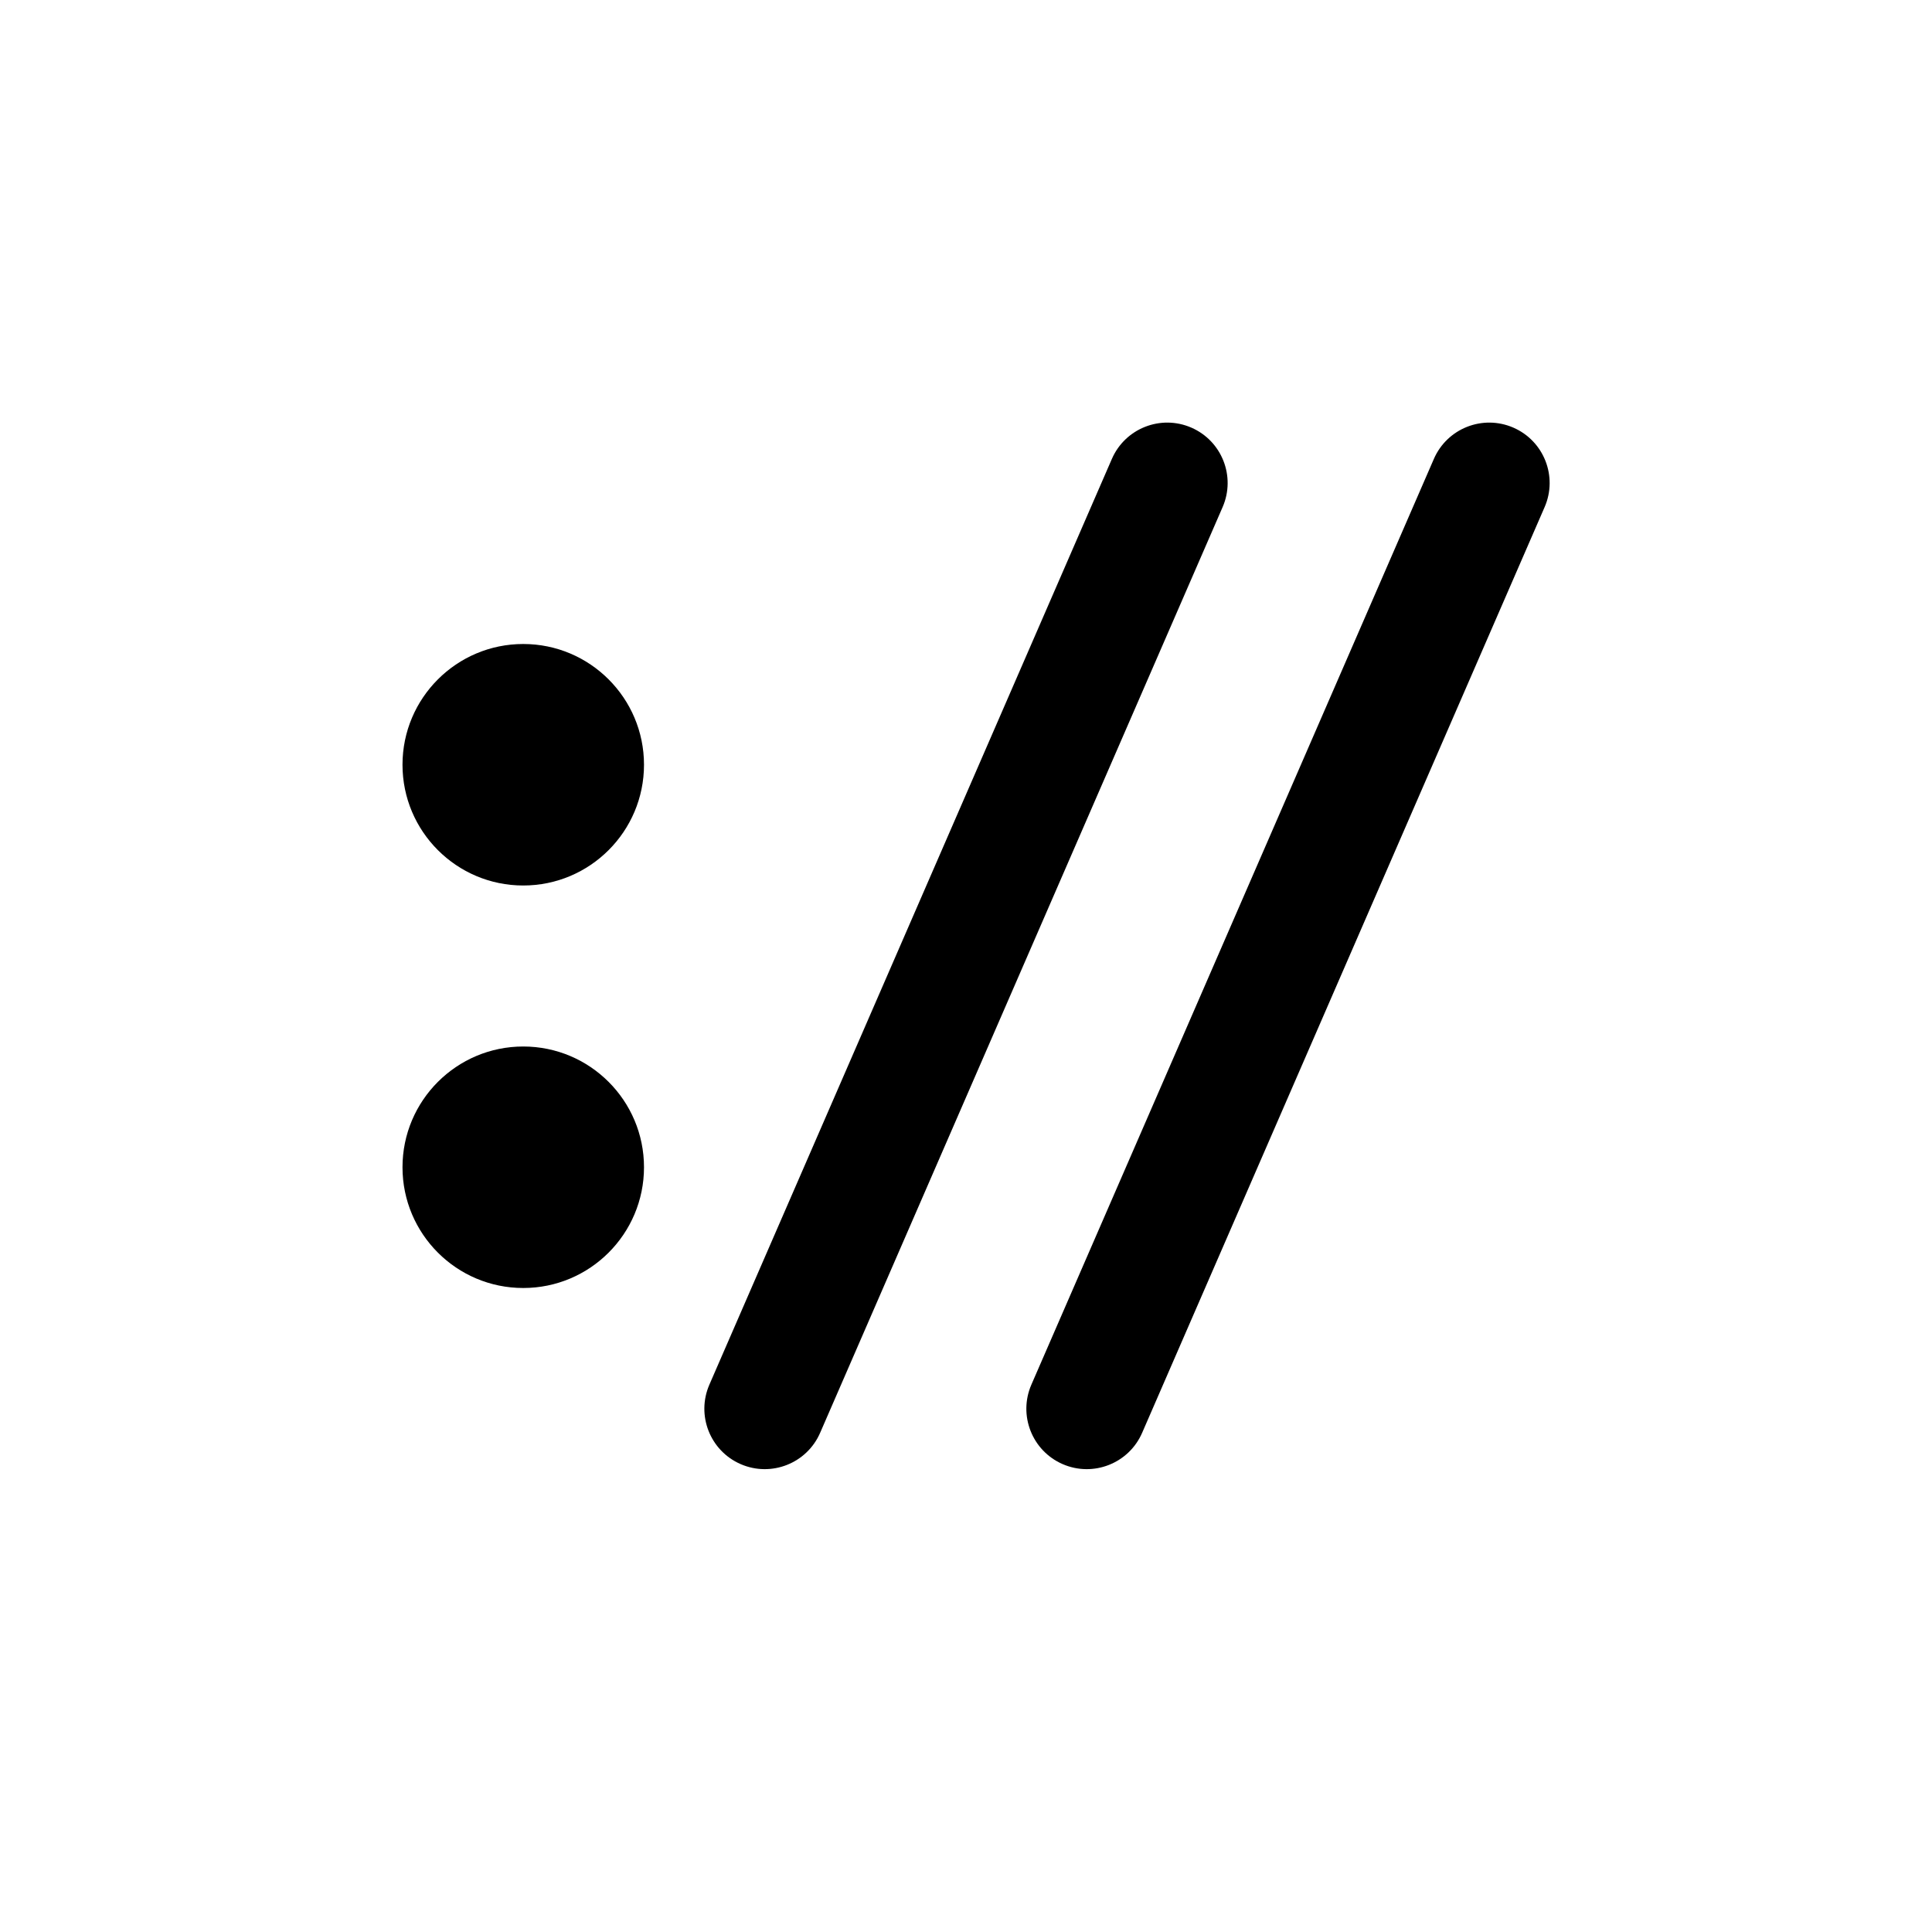 <?xml version="1.0" encoding="UTF-8"?>
<svg width="24px" height="24px" viewBox="0 0 24 24" version="1.1" xmlns="http://www.w3.org/2000/svg" xmlns:xlink="http://www.w3.org/1999/xlink">
    <!-- Generator: Sketch 51.2 (57519) - http://www.bohemiancoding.com/sketch -->
    <title>HTTP2</title>
    <desc>Created with Sketch.</desc>
    <defs></defs>
    <g id="HTTP2" stroke="none" stroke-width="1" fill="none" fill-rule="evenodd">
        <path d="M6.5,11 C7.328,11 8,10.328 8,9.5 C8,8.672 7.328,8 6.5,8 C5.672,8 5,8.672 5,9.5 C5,10.328 5.672,11 6.5,11 Z M6.5,16 C7.328,16 8,15.328 8,14.5 C8,13.672 7.328,13 6.5,13 C5.672,13 5,13.672 5,14.5 C5,15.328 5.672,16 6.5,16 Z M10.188,17.799 C10.023,18.179 9.581,18.353 9.201,18.188 C8.821,18.023 8.647,17.581 8.812,17.201 L13.812,5.701 C13.977,5.321 14.419,5.147 14.799,5.312 C15.179,5.477 15.353,5.919 15.188,6.299 L10.188,17.799 Z M14.188,17.799 C14.023,18.179 13.581,18.353 13.201,18.188 C12.821,18.023 12.647,17.581 12.812,17.201 L17.812,5.701 C17.977,5.321 18.419,5.147 18.799,5.312 C19.179,5.477 19.353,5.919 19.188,6.299 L14.188,17.799 Z" fill="#000000" fill-rule="nonzero"></path>
    </g>
</svg>